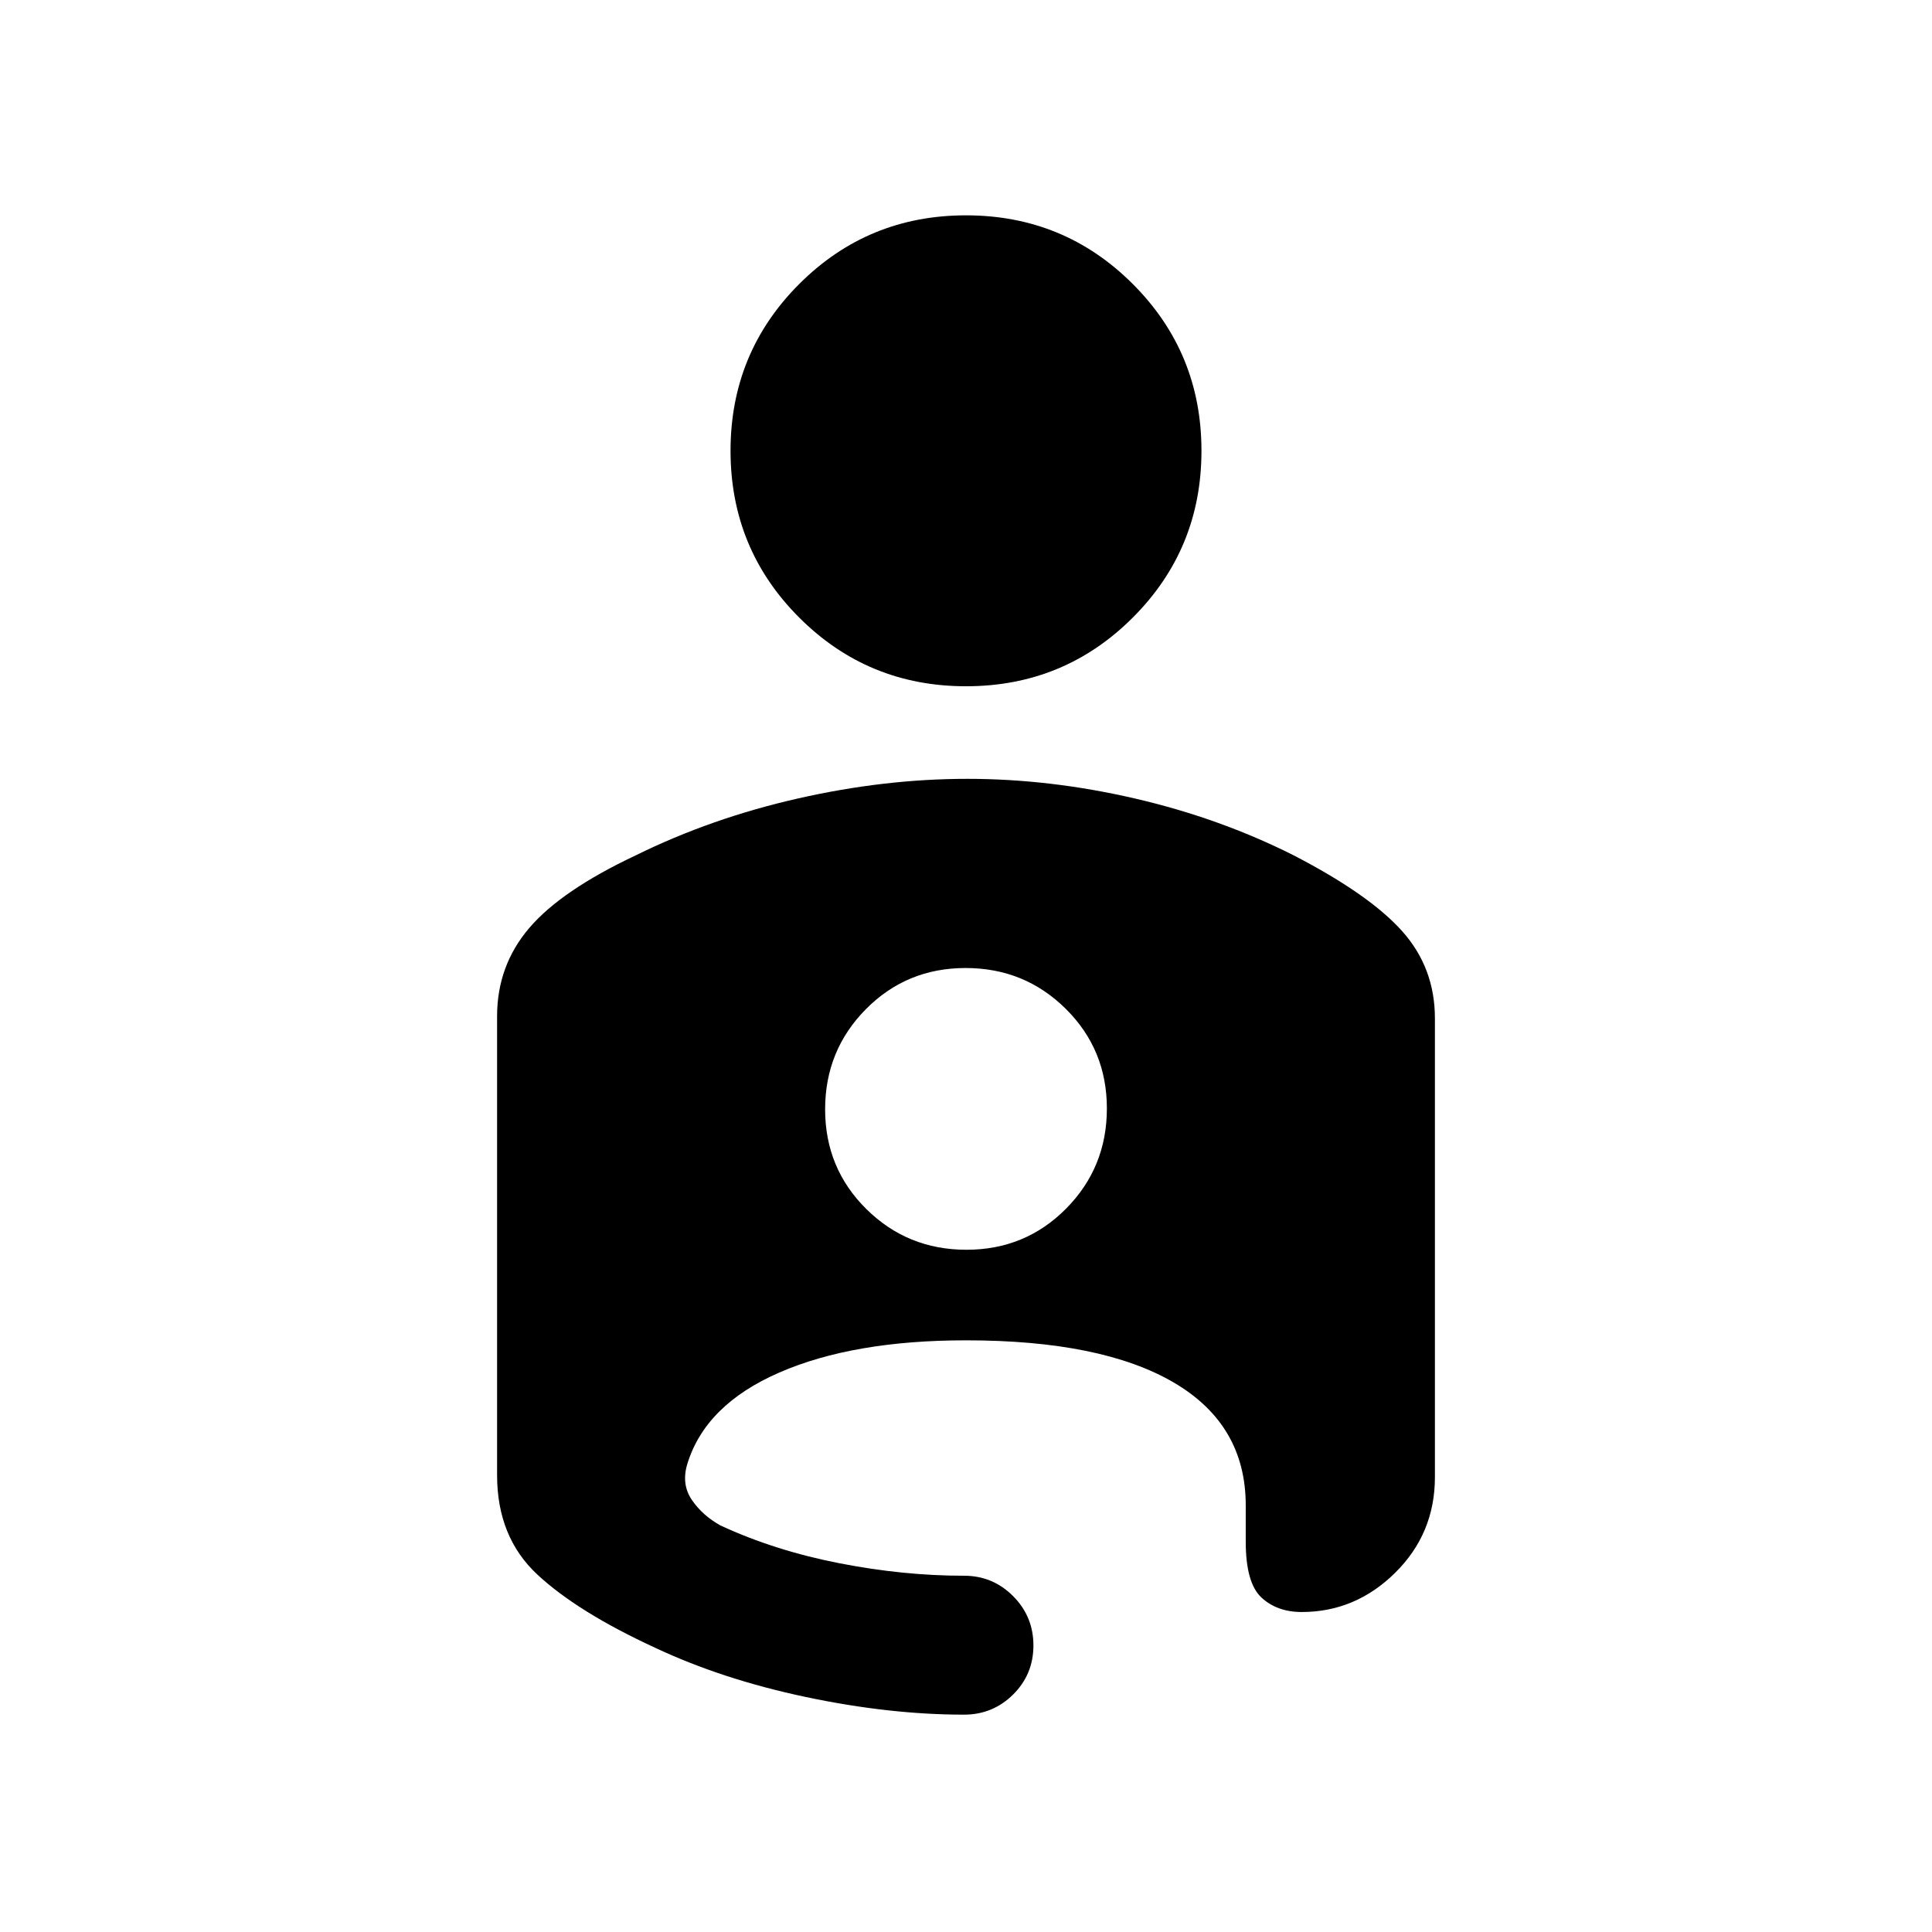 <svg xmlns="http://www.w3.org/2000/svg" height="20" viewBox="0 -960 960 960" width="20"><path d="M480-853q48.75 0 82.88 34.12Q597-784.75 597-736q0 48.75-34.12 82.87Q528.75-619 480-619q-48.75 0-82.87-34.13Q363-687.25 363-736q0-48.75 34.13-82.88Q431.25-853 480-853Zm.61 280q41.11 0 83.25 9.75t78.91 28.24q37.73 19.51 53.98 37.73Q713-479.07 713-454v228q0 28-19.75 47.5T646.83-159q-12.33 0-20.08-7.25Q619-173.5 619-194v-18q0-40.12-35.82-61.06Q547.37-294 480-294q-56 0-92.75 16t-45.75 45.5q-3 10 2.25 17.75T358-202q27 12.5 59 18.75t62.01 6.22q14.31 0 24.4 10.14 10.09 10.13 10.09 24.51T503.41-118q-10.09 10-24.4 10-37.01 0-78.51-8.75-41.5-8.75-75-24.5Q287-159 267-177.62q-20-18.62-20-49.38v-228.05q0-25.08 15.95-43.8 15.94-18.72 53.04-36.18 37.51-18.47 80.51-28.22 43-9.75 84.11-9.75Zm-.4 234q29.29 0 49.54-20.46T550-409.21q0-29.29-20.46-49.54T479.79-479q-29.29 0-49.54 20.46T410-408.79q0 29.29 20.46 49.54T480.21-339Z"/></svg>